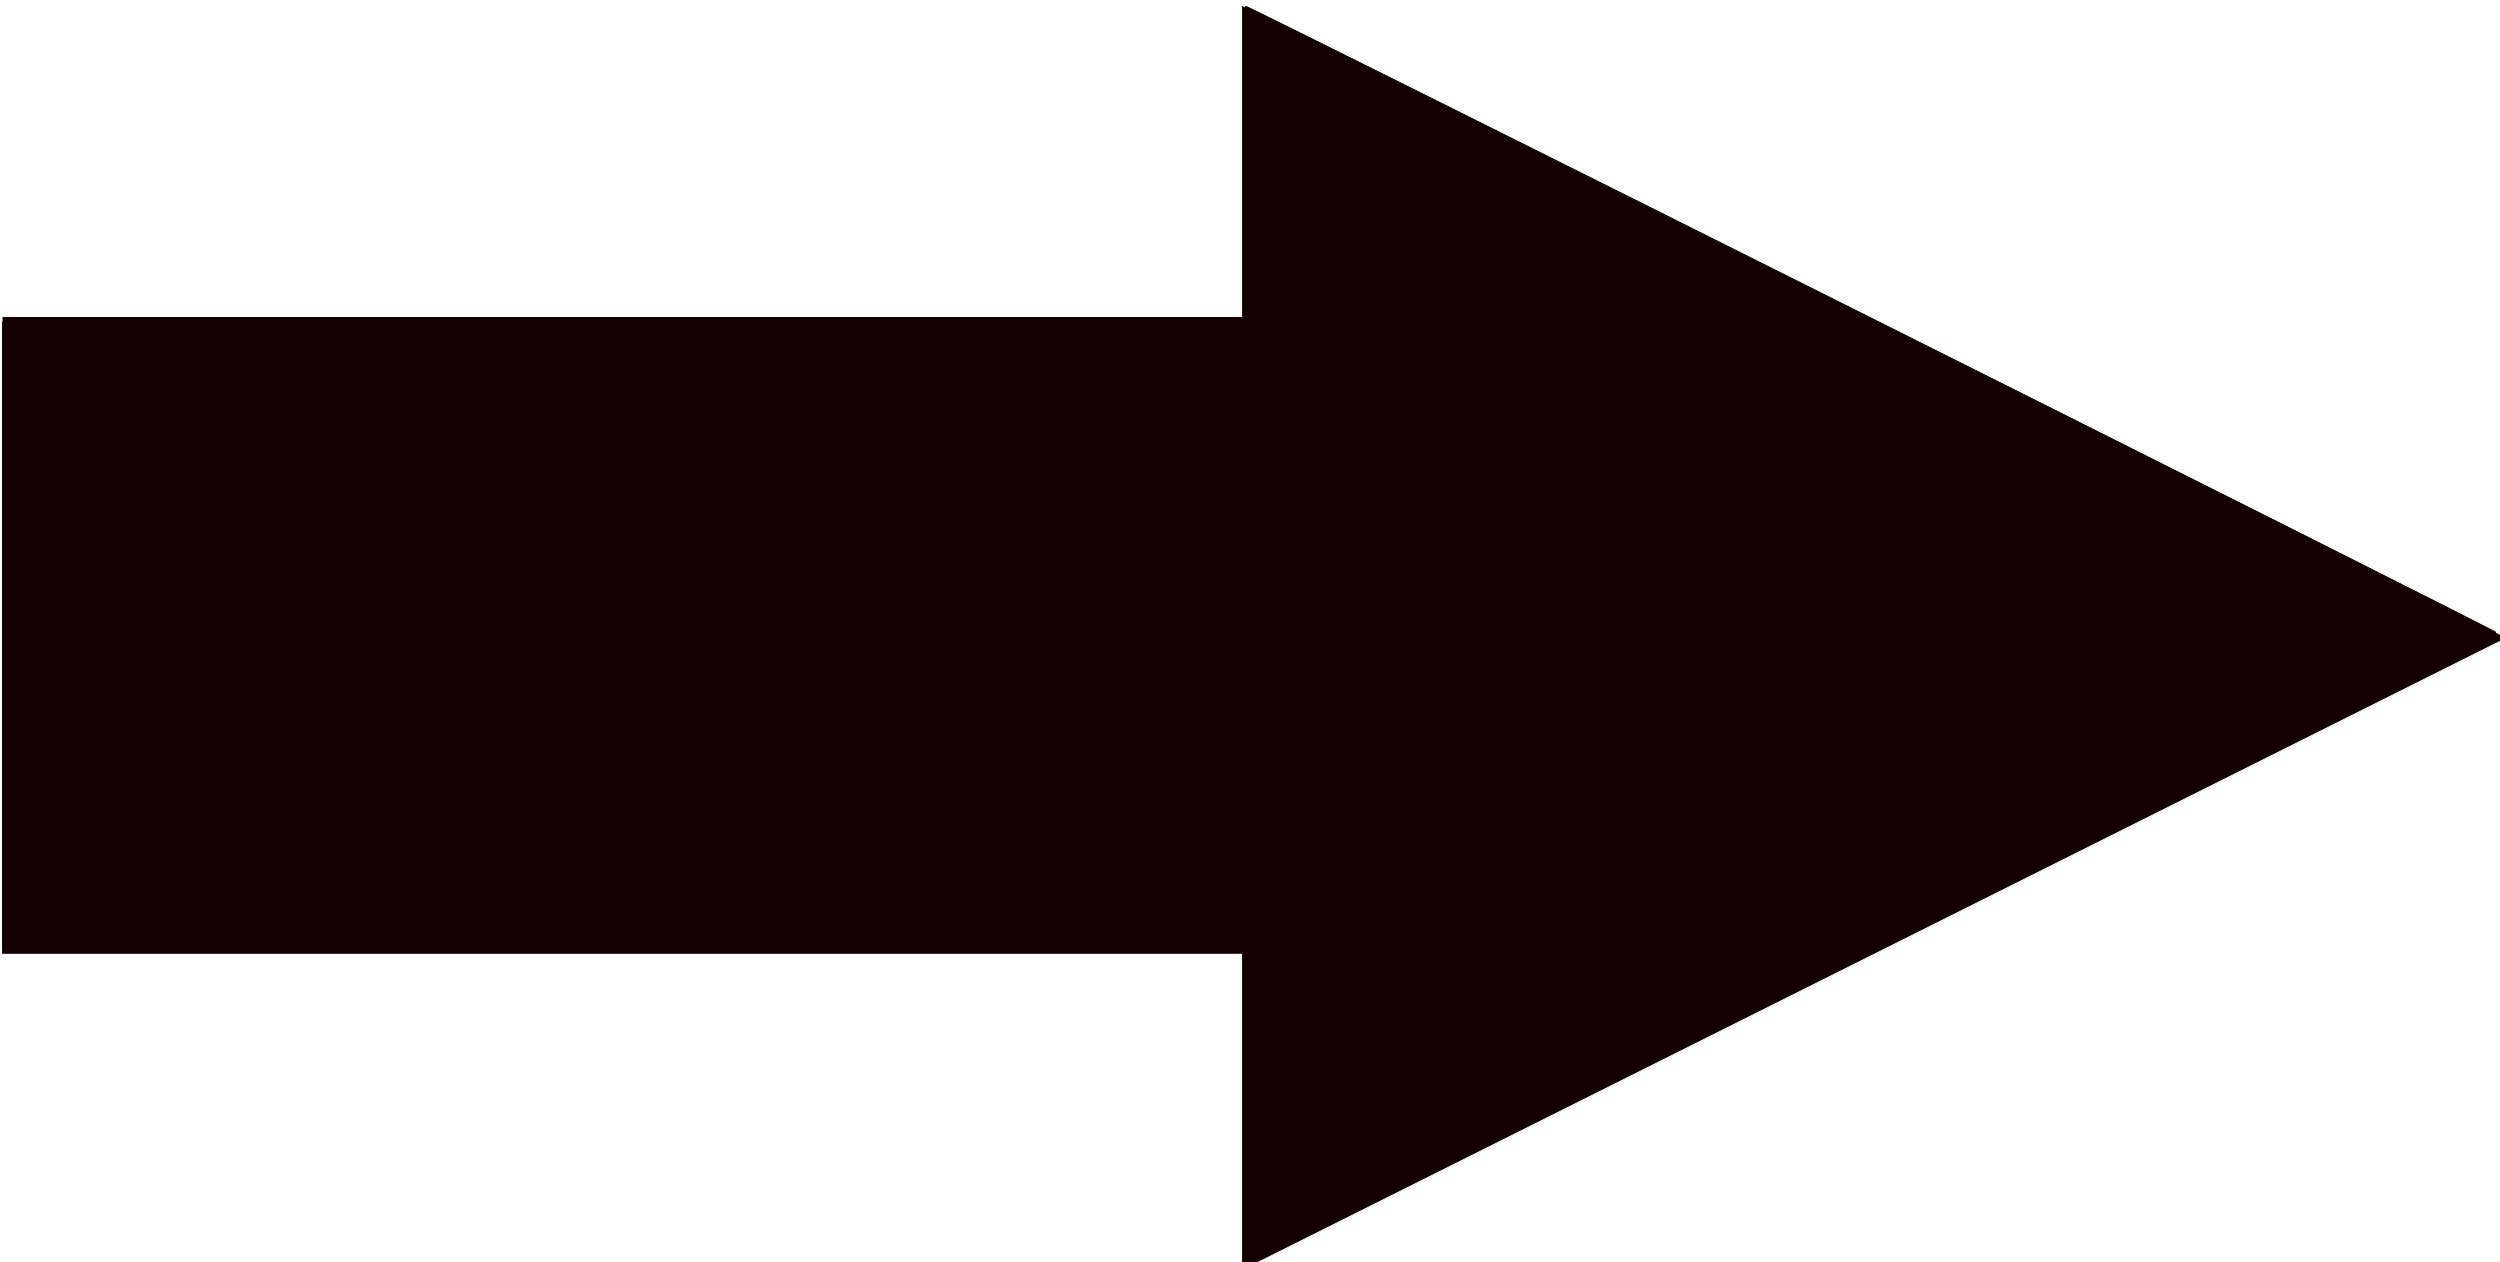 <?xml version="1.0" encoding="UTF-8" standalone="no"?>
<!-- Created with Inkscape (http://www.inkscape.org/) -->

<svg
   xmlns:dc="http://purl.org/dc/elements/1.1/"
   xmlns:cc="http://creativecommons.org/ns#"
   xmlns:rdf="http://www.w3.org/1999/02/22-rdf-syntax-ns#"
   xmlns:svg="http://www.w3.org/2000/svg"
   xmlns="http://www.w3.org/2000/svg"
   xmlns:sodipodi="http://sodipodi.sourceforge.net/DTD/sodipodi-0.dtd"
   xmlns:inkscape="http://www.inkscape.org/namespaces/inkscape"
   width="79.244"
   height="40"
   viewBox="0 0 20.967 10.583"
   version="1.1"
   id="svg8"
   inkscape:version="0.92.3 (2405546, 2018-03-11)"
   sodipodi:docname="RightArrow.svg">
  <defs
     id="defs2">
    <inkscape:path-effect
       effect="skeletal"
       id="path-effect4582"
       is_visible="true"
       pattern="M 0,5 C 0,2.24 2.24,0 5,0 7.76,0 10,2.24 10,5 10,7.76 7.76,10 5,10 2.24,10 0,7.76 0,5 Z"
       copytype="single_stretched"
       prop_scale="0.265"
       scale_y_rel="false"
       spacing="0"
       normal_offset="0"
       tang_offset="0"
       prop_units="false"
       vertical_pattern="false"
       fuse_tolerance="0" />
    <inkscape:path-effect
       effect="skeletal"
       id="path-effect4532"
       is_visible="true"
       pattern="M 0,5 C 0,2.24 2.24,0 5,0 7.76,0 10,2.24 10,5 10,7.76 7.76,10 5,10 2.24,10 0,7.76 0,5 Z"
       copytype="single_stretched"
       prop_scale="0.265"
       scale_y_rel="false"
       spacing="0"
       normal_offset="0"
       tang_offset="0"
       prop_units="false"
       vertical_pattern="false"
       fuse_tolerance="0" />
  </defs>
  <sodipodi:namedview
     id="base"
     pagecolor="#ffffff"
     bordercolor="#666666"
     borderopacity="1.0"
     inkscape:pageopacity="0.0"
     inkscape:pageshadow="2"
     inkscape:zoom="7.9195959"
     inkscape:cx="23.571561"
     inkscape:cy="25.497465"
     inkscape:document-units="mm"
     inkscape:current-layer="layer1"
     showgrid="false"
     showguides="false"
     inkscape:window-width="1920"
     inkscape:window-height="1017"
     inkscape:window-x="-8"
     inkscape:window-y="-8"
     inkscape:window-maximized="1"
     units="px" />
  <g
     inkscape:label="Layer 1"
     inkscape:groupmode="layer"
     id="layer1"
     transform="translate(0,-286.417)">
    <g
       id="g7185"
       transform="matrix(0.212,0,0,0.212,-10.783,255.302)"
       style="fill:#150000;fill-opacity:1">
      <g
         id="g7179"
         style="fill:#150000;fill-opacity:1">
        <rect
           style="opacity:0;fill:#150000;fill-opacity:1;stroke:#000000;stroke-width:0.2;stroke-miterlimit:4;stroke-dasharray:none;stroke-opacity:1;paint-order:stroke markers fill"
           id="rect7094"
           width="42.9"
           height="13.796"
           x="58.775"
           y="179.26" />
        <rect
           style="opacity:1;fill:#150000;fill-opacity:1;stroke:#000000;stroke-width:0;stroke-linejoin:miter;stroke-miterlimit:4;stroke-dasharray:none;stroke-opacity:1;paint-order:stroke markers fill"
           id="rect7096"
           width="50"
           height="25"
           x="50.945"
           y="159.5" />
      </g>
      <path
         sodipodi:nodetypes="cccc"
         inkscape:connector-curvature="0"
         id="path7100"
         d="m 100,147 50,25 -50,25 z"
         style="fill:#150000;fill-opacity:1;stroke:#000000;stroke-width:0;stroke-linecap:butt;stroke-linejoin:miter;stroke-miterlimit:4;stroke-dasharray:none;stroke-opacity:1" />
    </g>
    <path
       style="opacity:1;fill:#150000;fill-opacity:1;stroke:#000000;stroke-width:0;stroke-linejoin:round;stroke-miterlimit:4;stroke-dasharray:none;stroke-opacity:1;paint-order:stroke markers fill"
       d="M 39.355,34.908 V 29.983 H 19.72 0.086 V 20.008 10.033 H 19.72 39.355 V 5.108 c 0,-2.708 0.028,-4.924 0.063,-4.924 0.124,0 39.585,19.762 39.585,19.824 0,0.062 -39.461,19.824 -39.585,19.824 -0.035,0 -0.063,-2.216 -0.063,-4.924 z"
       id="path7223"
       inkscape:connector-curvature="0"
       transform="matrix(0.265,0,0,0.265,0,286.417)" />
    <path
       style="opacity:1;fill:#150000;fill-opacity:1;stroke:#000000;stroke-width:0;stroke-linejoin:round;stroke-miterlimit:4;stroke-dasharray:none;stroke-opacity:1;paint-order:stroke markers fill"
       d="M 39.355,34.908 V 29.983 H 19.72 0.086 V 20.008 10.033 H 19.72 39.355 V 5.108 c 0,-2.708 0.028,-4.924 0.063,-4.924 0.124,0 39.585,19.762 39.585,19.824 0,0.062 -39.461,19.824 -39.585,19.824 -0.035,0 -0.063,-2.216 -0.063,-4.924 z"
       id="path7225"
       inkscape:connector-curvature="0"
       transform="matrix(0.265,0,0,0.265,0,286.417)" />
  </g>
</svg>
